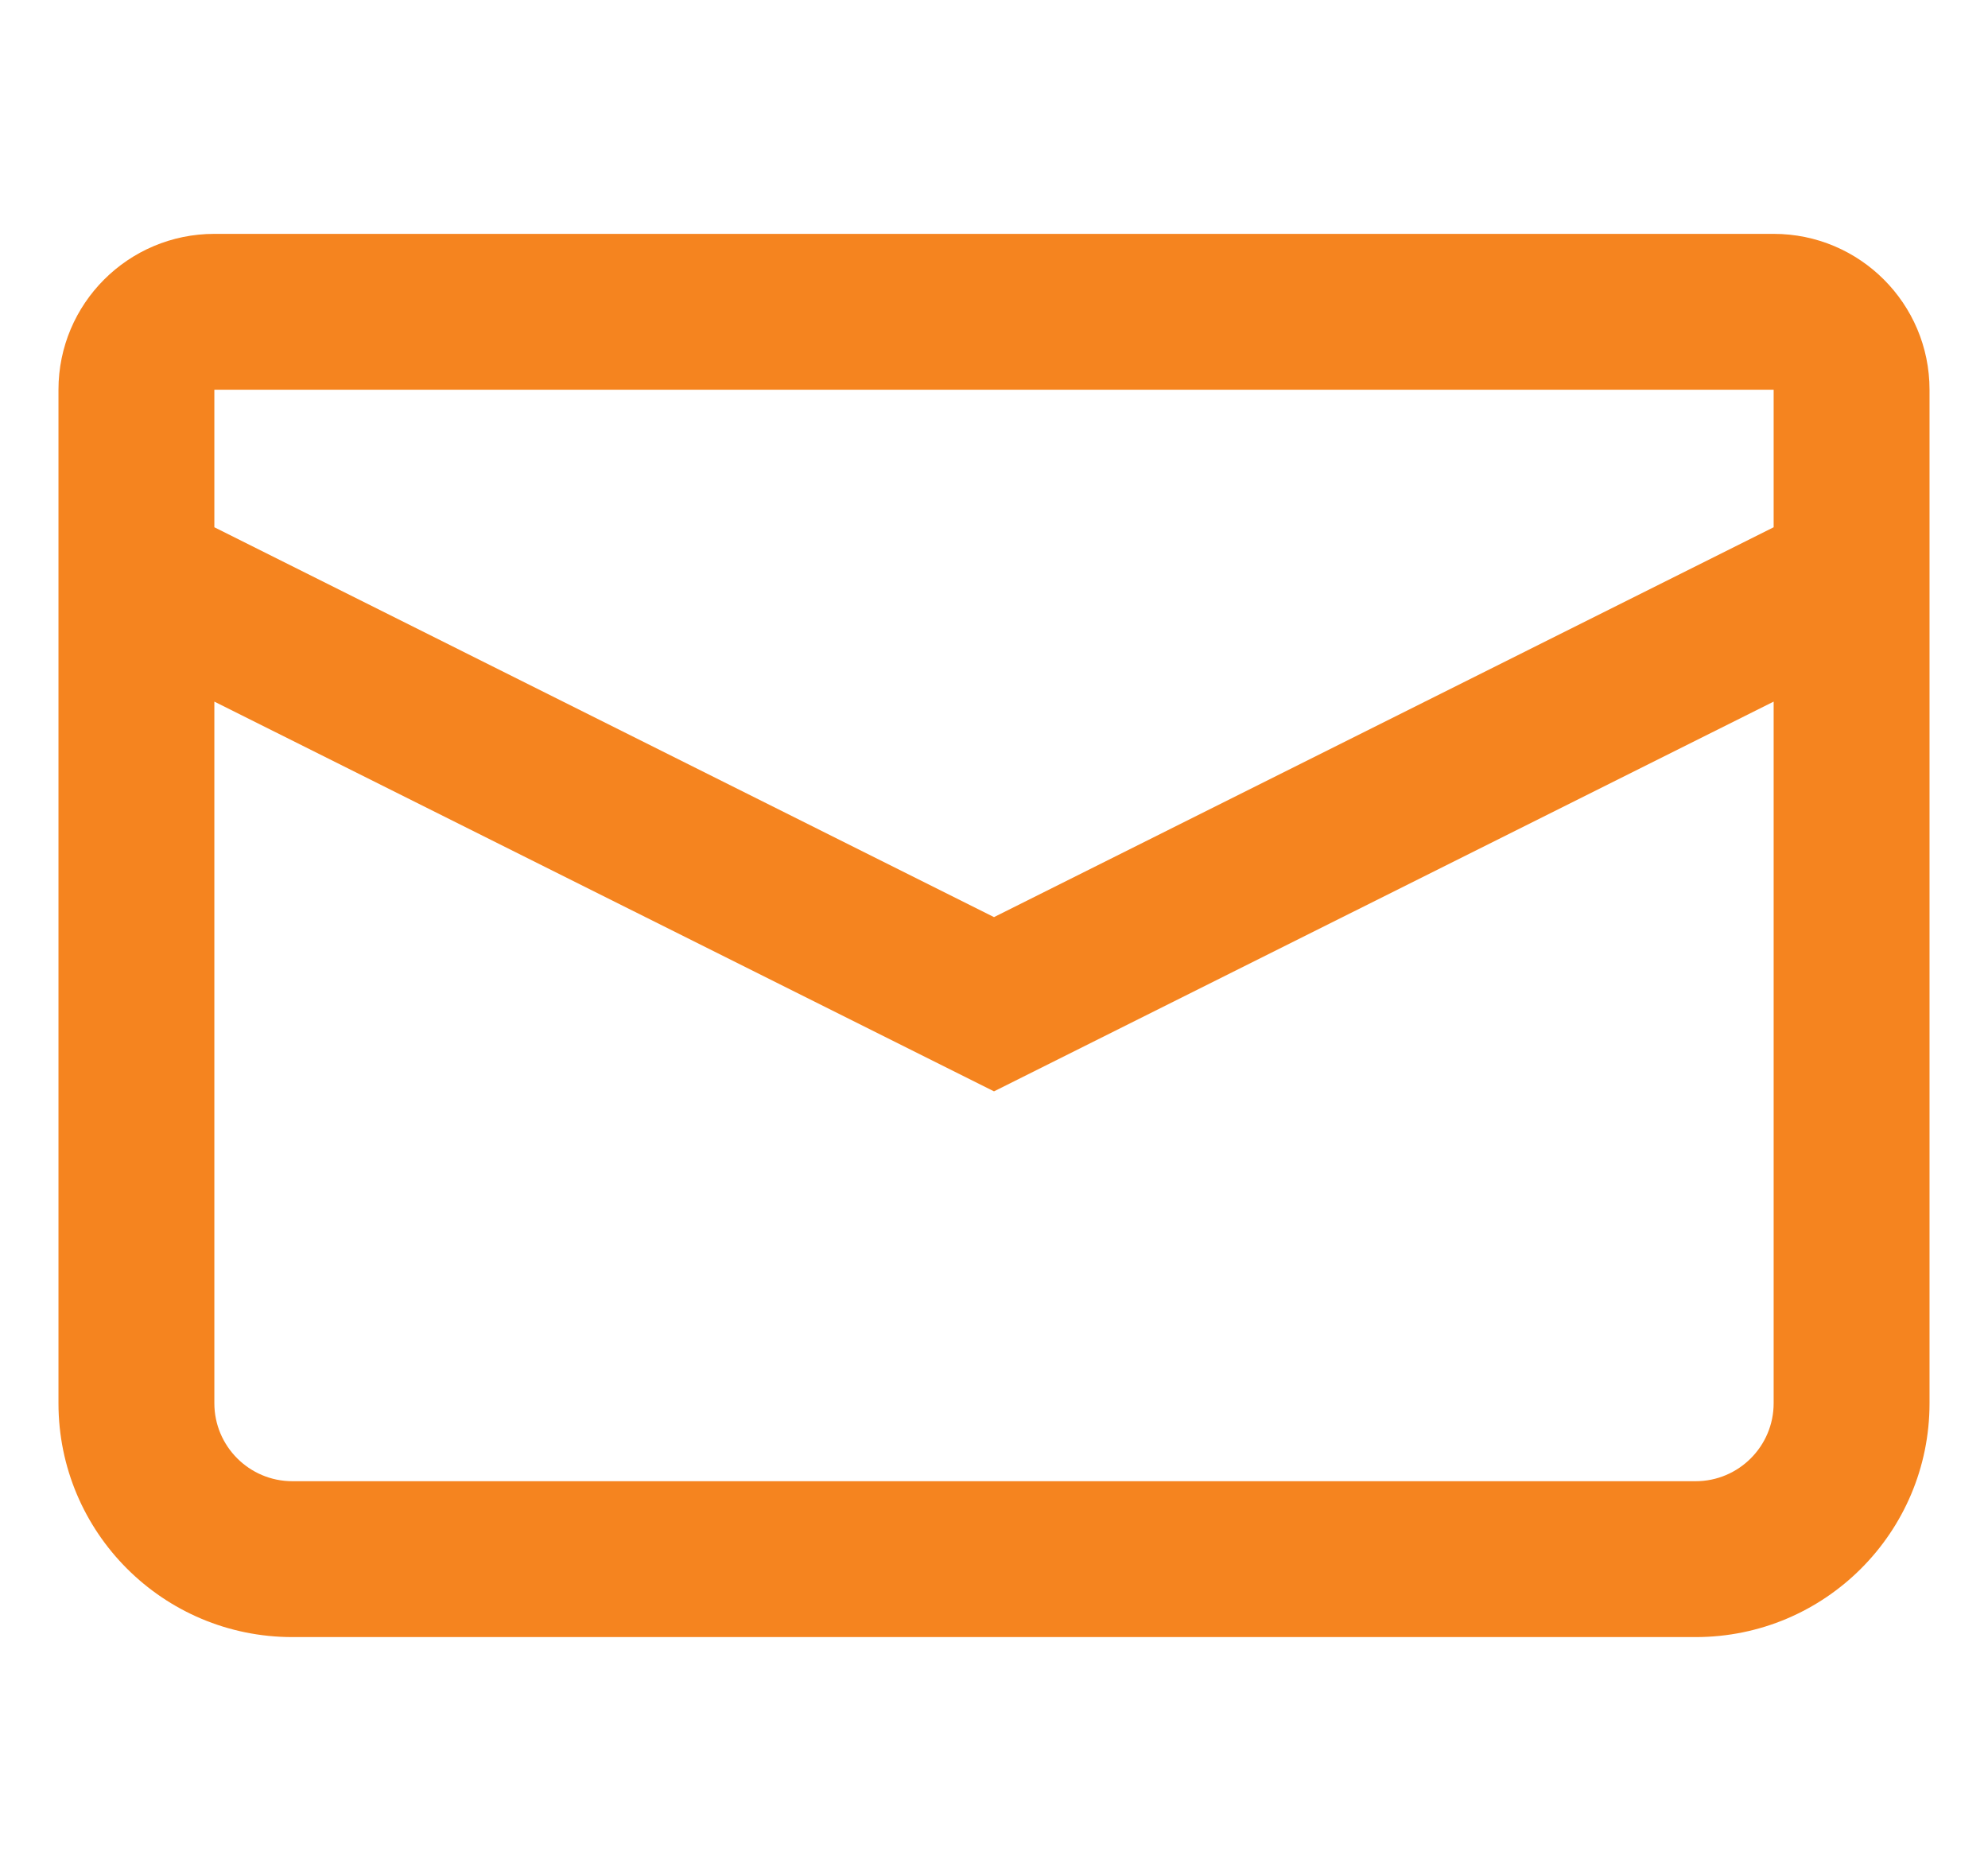 <svg width="17" height="16" viewBox="0 0 17 16" fill="none" xmlns="http://www.w3.org/2000/svg">
<path fill-rule="evenodd" clip-rule="evenodd" d="M1.833 3.333H15.167V4.509L8.5 7.843L1.833 4.509V3.333ZM0.5 3.333C0.5 2.597 1.097 2 1.833 2H15.167C15.903 2 16.5 2.597 16.5 3.333V5.333V12C16.5 13.105 15.605 14 14.5 14H2.5C1.395 14 0.5 13.105 0.5 12V5.333V3.333ZM1.833 6V12C1.833 12.368 2.132 12.667 2.5 12.667H14.5C14.868 12.667 15.167 12.368 15.167 12V6L8.5 9.333L1.833 6Z" fill="#F5841F"/>
</svg>
